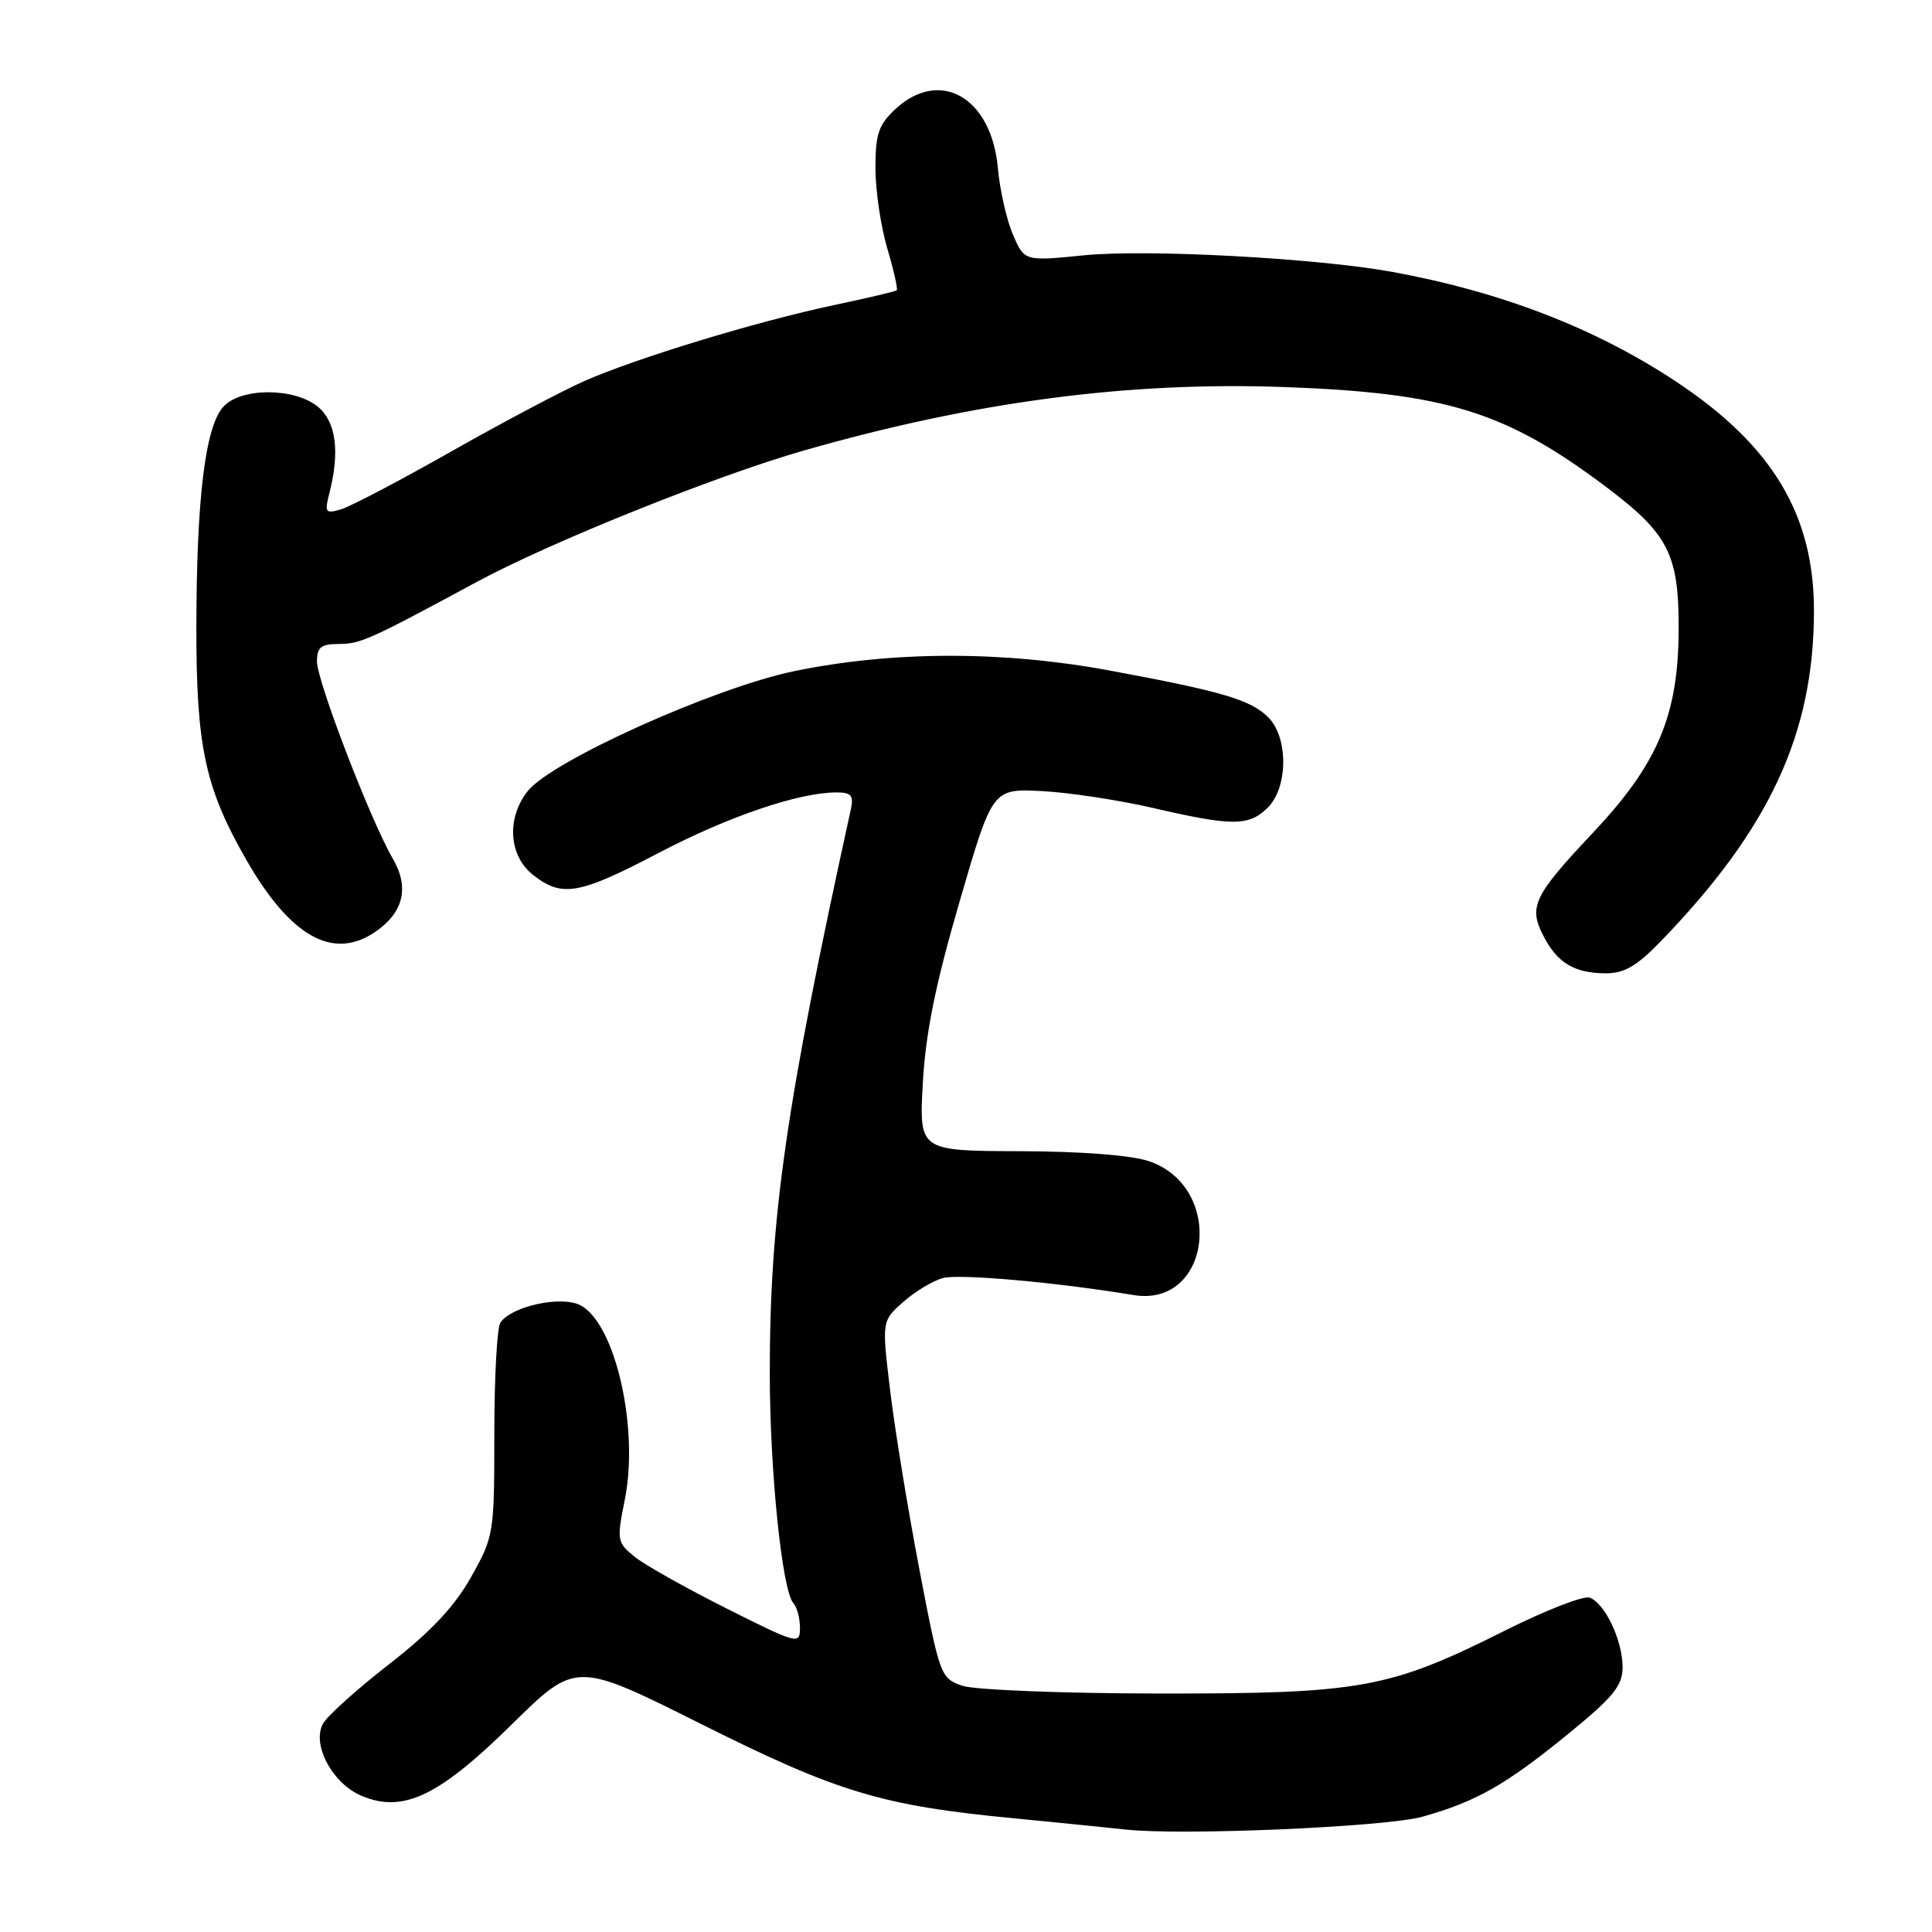 <?xml version="1.0" encoding="UTF-8" standalone="no"?>
<!DOCTYPE svg PUBLIC "-//W3C//DTD SVG 1.1//EN" "http://www.w3.org/Graphics/SVG/1.1/DTD/svg11.dtd" >
<svg xmlns="http://www.w3.org/2000/svg" xmlns:xlink="http://www.w3.org/1999/xlink" version="1.1" viewBox="0 0 256 256">
 <g >
 <path fill="currentColor"
d=" M 188.50 240.72 C 195.63 238.71 199.51 236.51 207.75 229.79 C 213.81 224.84 215.00 223.38 215.00 220.89 C 215.00 217.38 212.68 212.47 210.65 211.70 C 209.86 211.39 204.79 213.37 199.36 216.09 C 184.05 223.76 180.34 224.43 153.50 224.40 C 140.85 224.39 129.17 223.92 127.54 223.38 C 124.64 222.40 124.53 222.10 121.82 207.94 C 120.30 200.00 118.56 189.35 117.95 184.27 C 116.84 175.04 116.84 175.04 119.67 172.53 C 121.23 171.14 123.60 169.71 124.94 169.35 C 127.10 168.76 139.99 169.91 150.19 171.60 C 160.50 173.30 162.37 157.34 152.27 153.87 C 149.95 153.08 143.36 152.56 135.14 152.54 C 121.78 152.50 121.78 152.50 122.28 143.50 C 122.64 136.93 123.95 130.44 127.14 119.50 C 131.50 104.50 131.50 104.50 138.00 104.82 C 141.57 105.00 148.25 106.01 152.83 107.07 C 163.31 109.50 165.51 109.49 168.00 107.00 C 170.68 104.32 170.72 97.72 168.06 95.06 C 165.72 92.72 161.99 91.62 147.00 88.84 C 132.84 86.22 118.22 86.25 105.24 88.93 C 94.62 91.13 73.06 100.83 69.91 104.84 C 67.09 108.43 67.41 113.39 70.63 115.93 C 74.47 118.95 76.72 118.55 87.27 113.02 C 96.46 108.20 105.85 105.00 110.83 105.00 C 112.80 105.00 113.14 105.40 112.74 107.25 C 104.13 146.47 102.00 161.29 102.00 181.86 C 102.00 194.90 103.63 210.78 105.14 212.45 C 105.61 212.97 106.00 214.44 106.00 215.71 C 106.00 217.94 105.69 217.86 96.25 213.12 C 90.89 210.43 85.41 207.35 84.08 206.27 C 81.76 204.39 81.71 204.07 82.79 198.71 C 84.69 189.25 81.55 175.43 76.94 172.97 C 74.42 171.62 67.72 173.08 66.29 175.28 C 65.86 175.95 65.50 182.57 65.50 190.00 C 65.50 203.25 65.44 203.60 62.40 209.00 C 60.20 212.90 57.06 216.24 51.58 220.50 C 47.33 223.80 43.38 227.35 42.81 228.38 C 41.26 231.15 44.06 236.37 47.96 237.98 C 53.45 240.26 58.16 238.00 67.84 228.47 C 76.31 220.14 76.31 220.14 92.90 228.44 C 111.06 237.52 116.82 239.26 134.50 240.95 C 140.55 241.54 147.07 242.19 149.00 242.41 C 156.37 243.26 183.62 242.09 188.50 240.72 Z  M 220.04 124.75 C 234.48 109.83 240.33 97.24 240.36 80.99 C 240.38 68.24 234.87 59.05 222.16 50.61 C 211.48 43.52 199.01 38.69 184.50 36.03 C 174.54 34.21 152.00 32.99 143.62 33.83 C 135.74 34.62 135.74 34.62 134.21 31.06 C 133.37 29.10 132.48 25.14 132.22 22.26 C 131.39 12.91 124.55 8.98 118.65 14.45 C 116.42 16.52 116.00 17.75 116.00 22.27 C 116.00 25.22 116.71 30.01 117.57 32.92 C 118.43 35.82 118.99 38.32 118.82 38.47 C 118.64 38.62 114.90 39.50 110.50 40.43 C 100.25 42.60 84.26 47.47 77.41 50.50 C 74.47 51.80 66.54 56.00 59.78 59.83 C 53.03 63.66 46.47 67.10 45.21 67.48 C 43.11 68.10 42.98 67.93 43.65 65.33 C 45.06 59.81 44.52 55.84 42.09 53.87 C 38.95 51.33 31.90 51.35 29.59 53.90 C 27.20 56.54 26.04 66.00 26.02 83.09 C 26.00 98.92 27.17 104.39 32.63 113.92 C 38.53 124.21 44.22 127.34 49.84 123.40 C 53.50 120.83 54.25 117.55 52.04 113.76 C 49.11 108.73 42.00 90.24 42.00 87.65 C 42.00 85.77 42.54 85.33 44.87 85.33 C 47.75 85.33 48.91 84.81 63.17 77.11 C 72.91 71.85 94.81 63.05 106.50 59.70 C 129.17 53.21 149.53 50.53 170.32 51.29 C 191.61 52.08 199.54 54.54 212.79 64.50 C 221.10 70.75 222.48 73.47 222.43 83.50 C 222.38 94.81 219.66 101.23 211.05 110.37 C 203.20 118.71 202.51 120.15 204.51 124.01 C 206.36 127.60 208.57 128.93 212.71 128.97 C 215.20 128.99 216.85 128.04 220.04 124.75 Z "/>
</g>
</svg>
